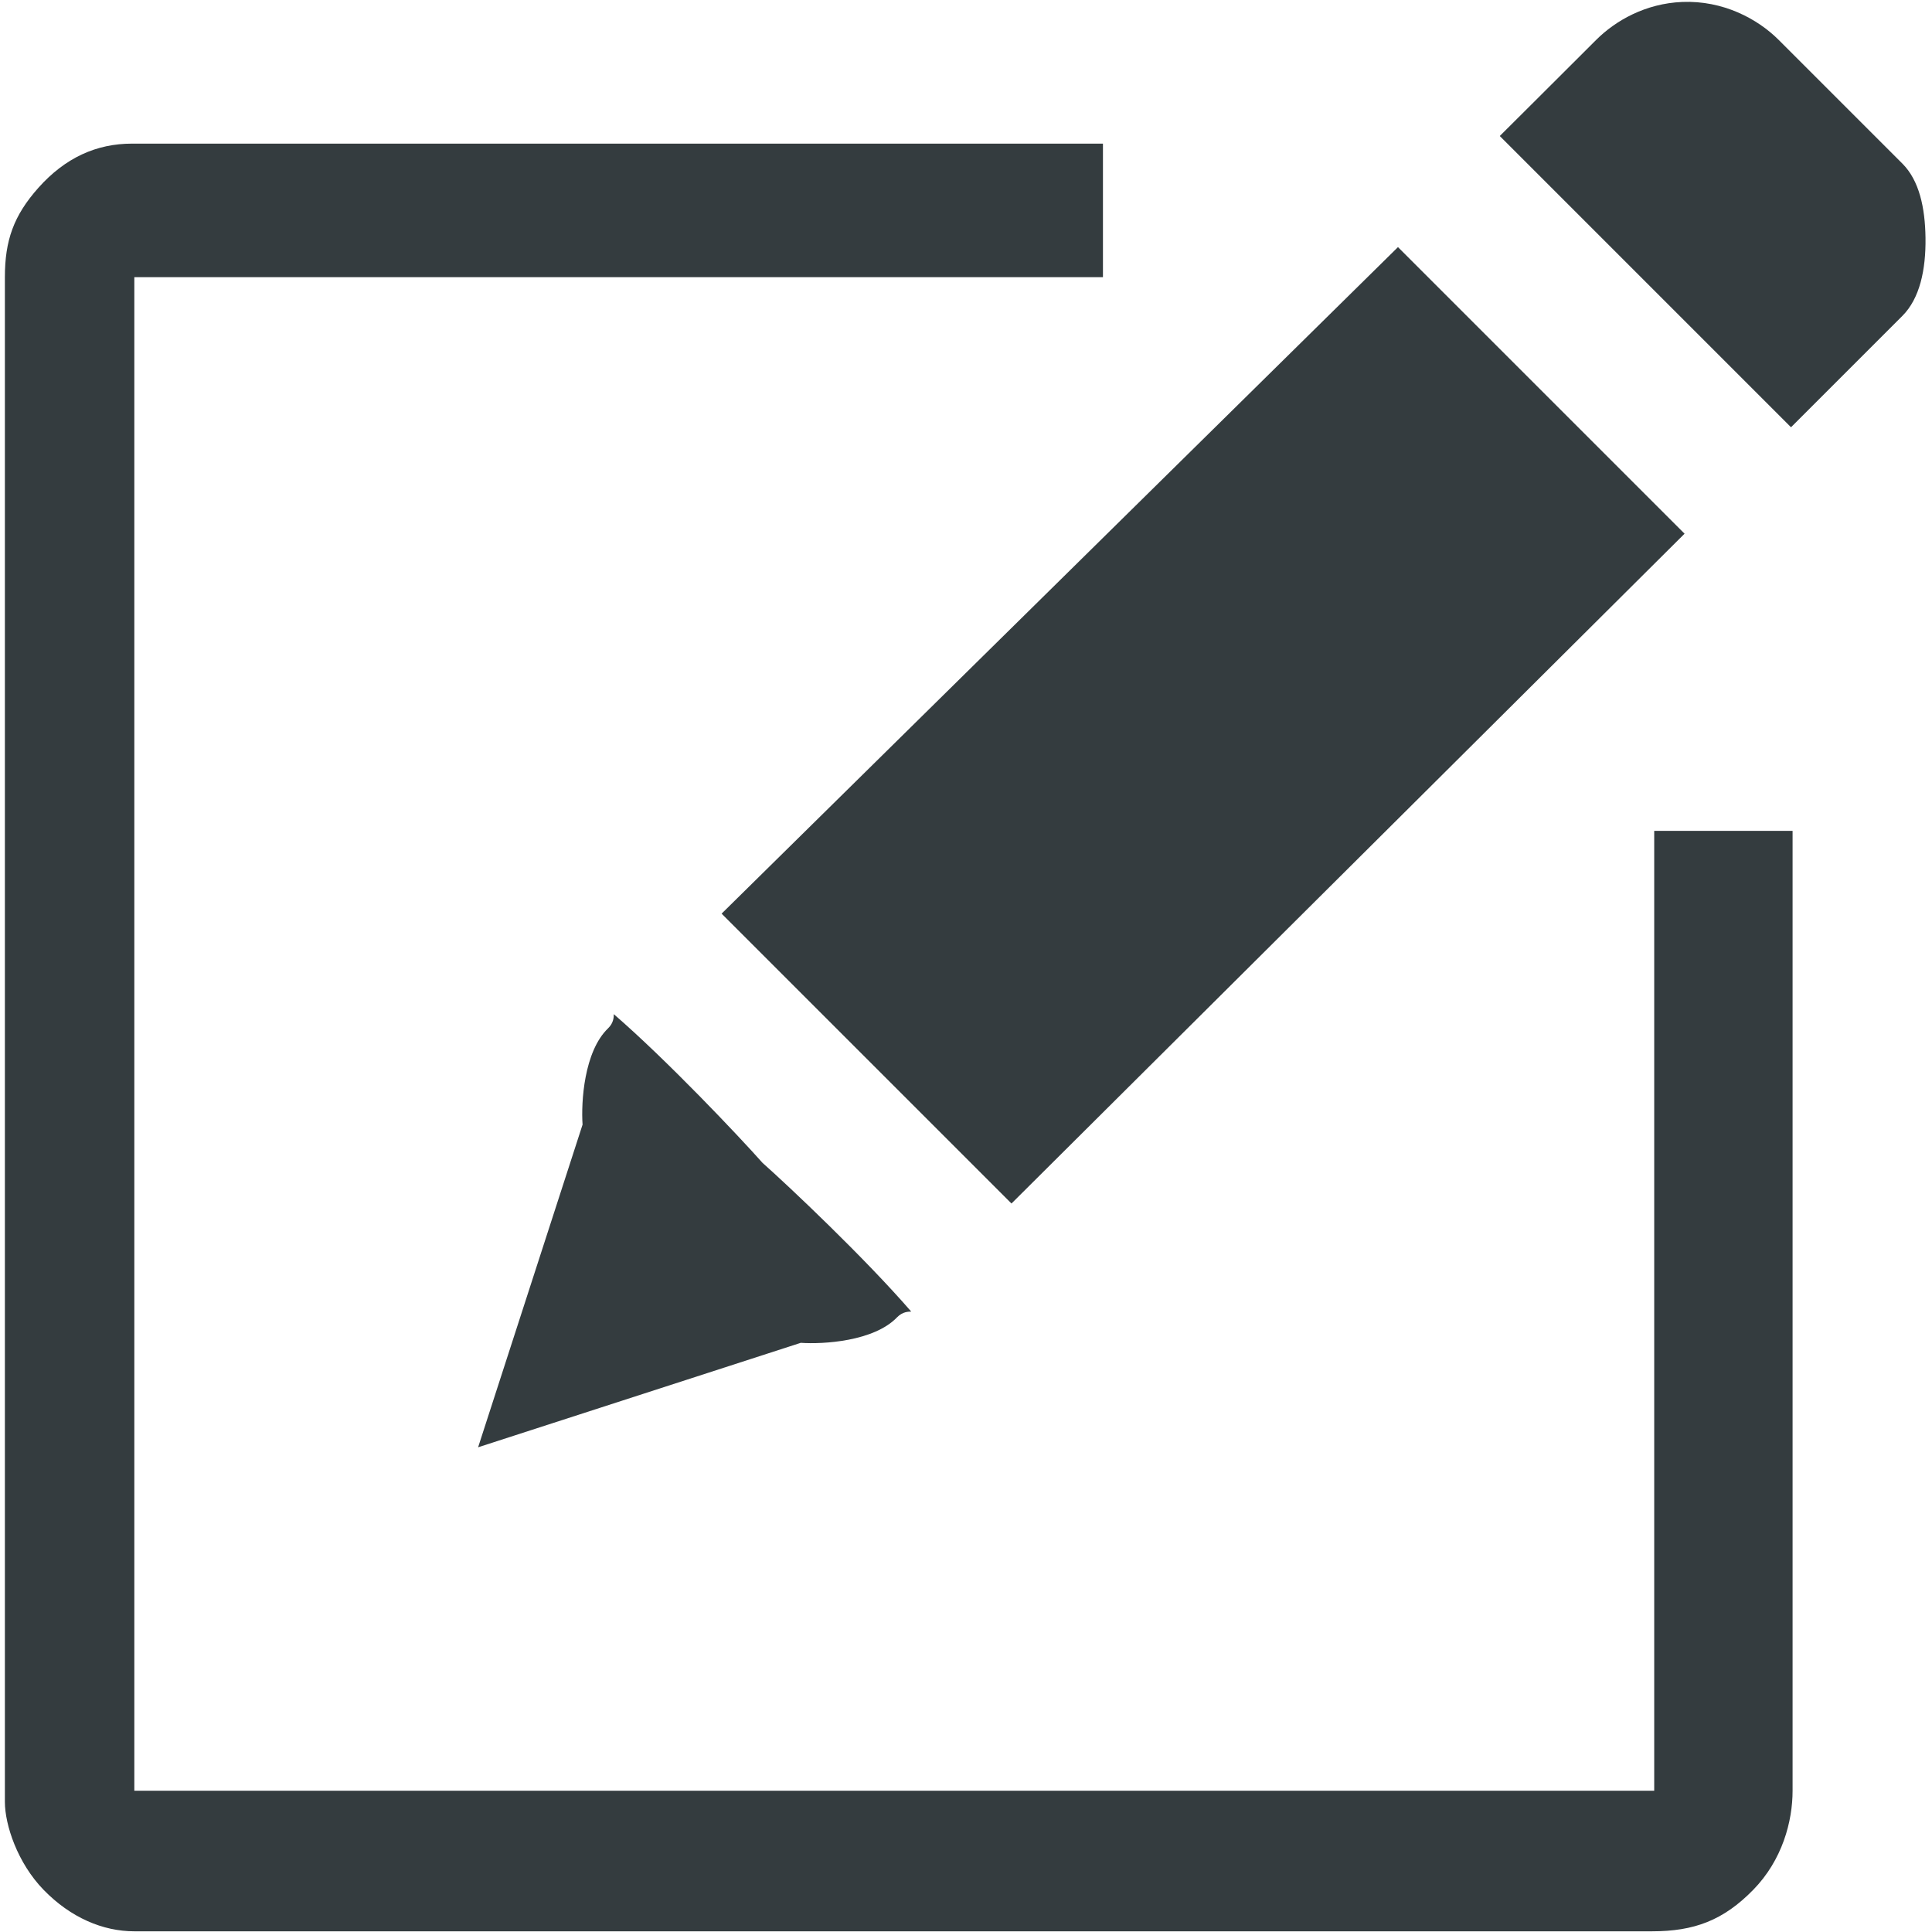 <svg width="180" height="180" viewBox="0 0 180 180" fill="none" xmlns="http://www.w3.org/2000/svg">
<g clip-path="url(#clip0_157_274)">
<path d="M12.307 13.381H102.759V25.825H12.515V166.836H154.119V77.409H167.011V166.836C167.011 169.694 166.057 173.299 163.342 176.073C160.558 178.918 157.846 179.936 153.911 179.936H12.515C9.6 179.936 6.593 178.675 4.063 176.073C1.625 173.565 0.455 170.015 0.455 167.876C0.455 112.402 0.455 81.3 0.455 25.825C0.455 22.412 1.267 20.089 3.578 17.495C6.086 14.682 8.998 13.381 12.307 13.381Z" fill="#343C3F"/>
<path d="M44.544 134.84L54.276 104.779C54.132 102.688 54.406 97.966 56.655 95.804C57.185 95.294 57.185 94.727 57.185 94.487C62.152 98.785 68.834 105.852 71.043 108.341C73.531 110.55 80.599 117.232 84.897 122.199C84.657 122.199 84.09 122.199 83.58 122.729C81.418 124.978 76.696 125.252 74.605 125.108L44.544 134.84Z" fill="#343C3F"/>
<path d="M94.238 112.128L67.231 85.122L130.246 23.023L156.947 49.724L94.238 112.128Z" fill="#343C3F"/>
<path d="M166.864 39.807L139.73 12.672C139.73 12.672 145.207 7.223 148.707 3.722C150.509 1.92 153.312 0.319 156.736 0.182C160.504 0.032 163.721 1.723 165.72 3.722L177.24 15.242C178.808 16.81 179.358 19.336 179.395 22.169C179.434 25.127 178.864 27.807 177.24 29.431L166.864 39.807Z" fill="#343C3F"/>
</g>
<defs>
<clipPath id="clip0_157_274">
<rect width="180" height="180" fill="white"/>
</clipPath>
</defs>
</svg>
